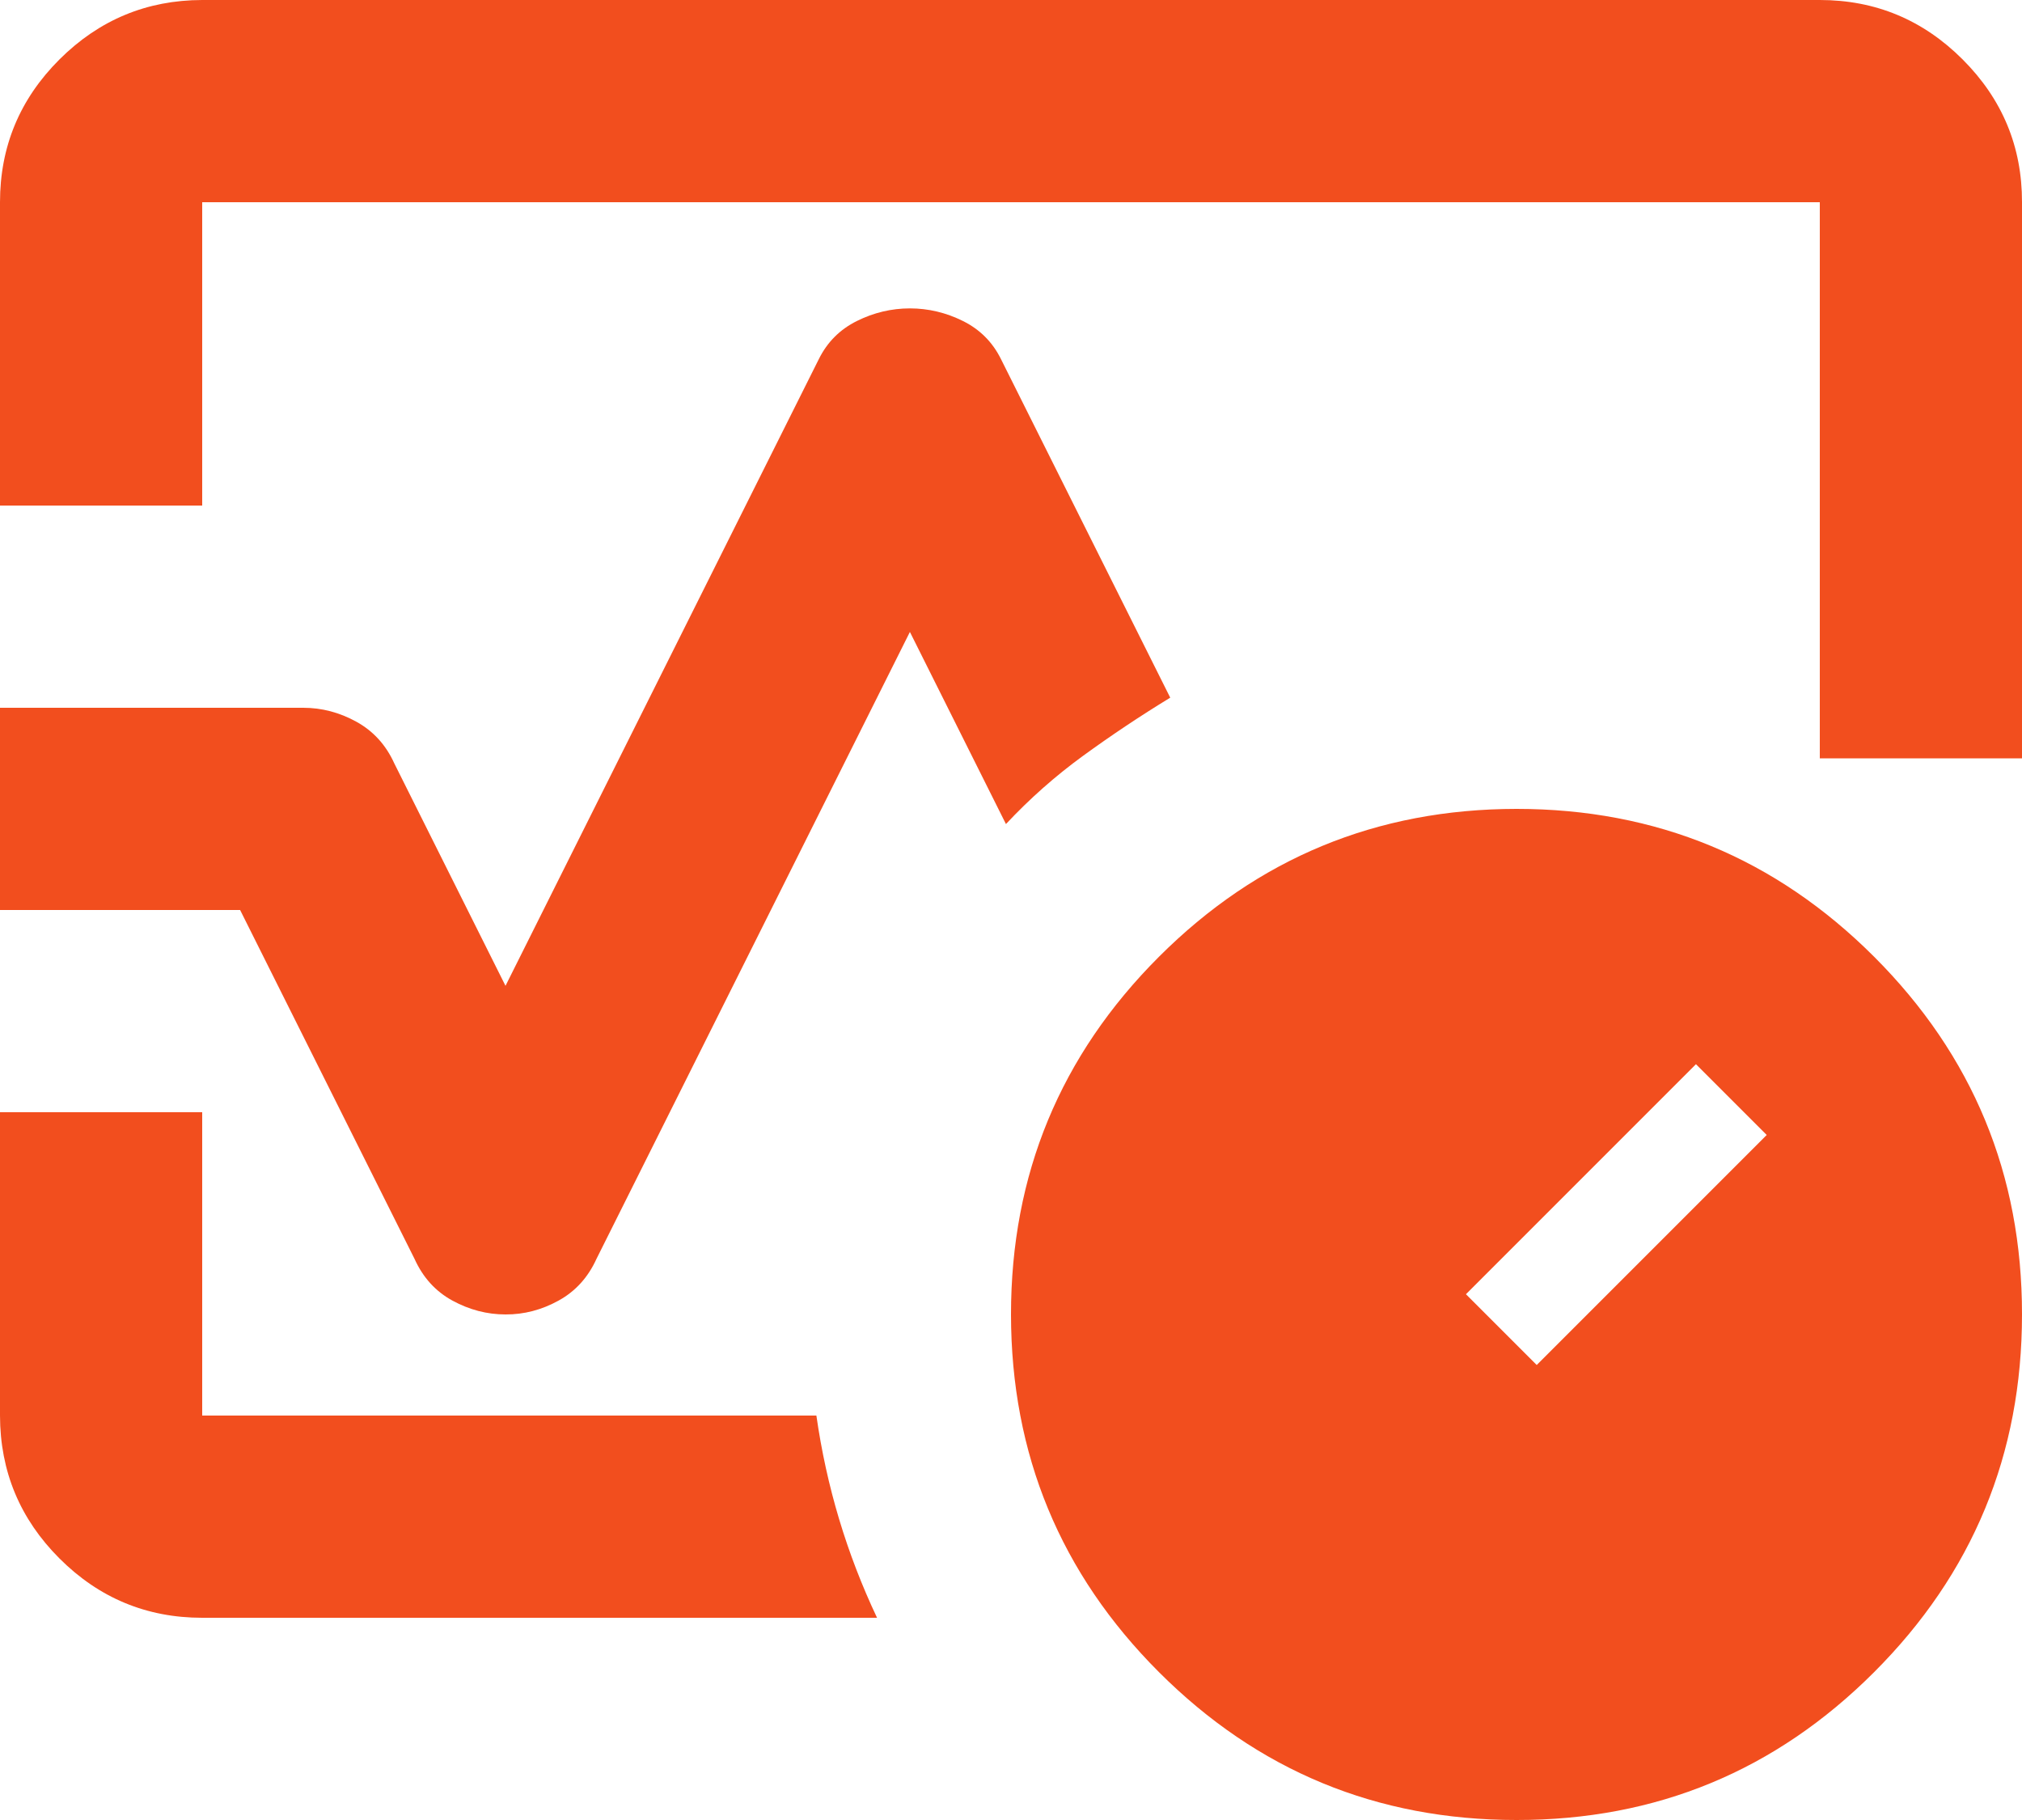 <svg width="20" height="18" viewBox="0 0 20 18" fill="none" xmlns="http://www.w3.org/2000/svg">
<path d="M0 5V2C0 1.45 0.196 0.979 0.588 0.588C0.98 0.197 1.451 0.001 2 0H18C18.55 0 19.021 0.196 19.413 0.588C19.805 0.98 20.001 1.451 20 2V7.5H18V2H2V5H0ZM5 13C4.817 13 4.642 12.954 4.475 12.863C4.308 12.772 4.183 12.634 4.1 12.45L2.375 9H0V7H3C3.183 7 3.358 7.046 3.525 7.138C3.692 7.23 3.817 7.367 3.9 7.55L5 9.75L8.1 3.55C8.183 3.383 8.308 3.258 8.475 3.175C8.642 3.092 8.817 3.05 9 3.05C9.183 3.05 9.358 3.092 9.525 3.175C9.692 3.258 9.817 3.383 9.9 3.55L11.575 6.9C11.275 7.083 10.988 7.275 10.713 7.475C10.438 7.675 10.184 7.9 9.95 8.15L9 6.25L5.9 12.45C5.817 12.633 5.692 12.771 5.525 12.863C5.358 12.955 5.183 13.001 5 13ZM8.675 16H2C1.45 16 0.979 15.804 0.588 15.413C0.197 15.022 0.001 14.551 0 14V11H2V14H8.075C8.125 14.35 8.2 14.692 8.3 15.025C8.4 15.358 8.525 15.683 8.675 16ZM15 18C13.617 18 12.438 17.512 11.463 16.537C10.488 15.562 10.001 14.383 10 13C10 11.617 10.488 10.438 11.463 9.463C12.438 8.488 13.617 8.001 15 8C16.383 8 17.563 8.488 18.538 9.463C19.513 10.438 20.001 11.617 20 13C20 14.383 19.512 15.563 18.537 16.538C17.562 17.513 16.383 18.001 15 18ZM15.2 13.5L17.475 11.225L16.775 10.525L14.5 12.8L15.2 13.5Z" fill="#F24E1E"/>
</svg>
